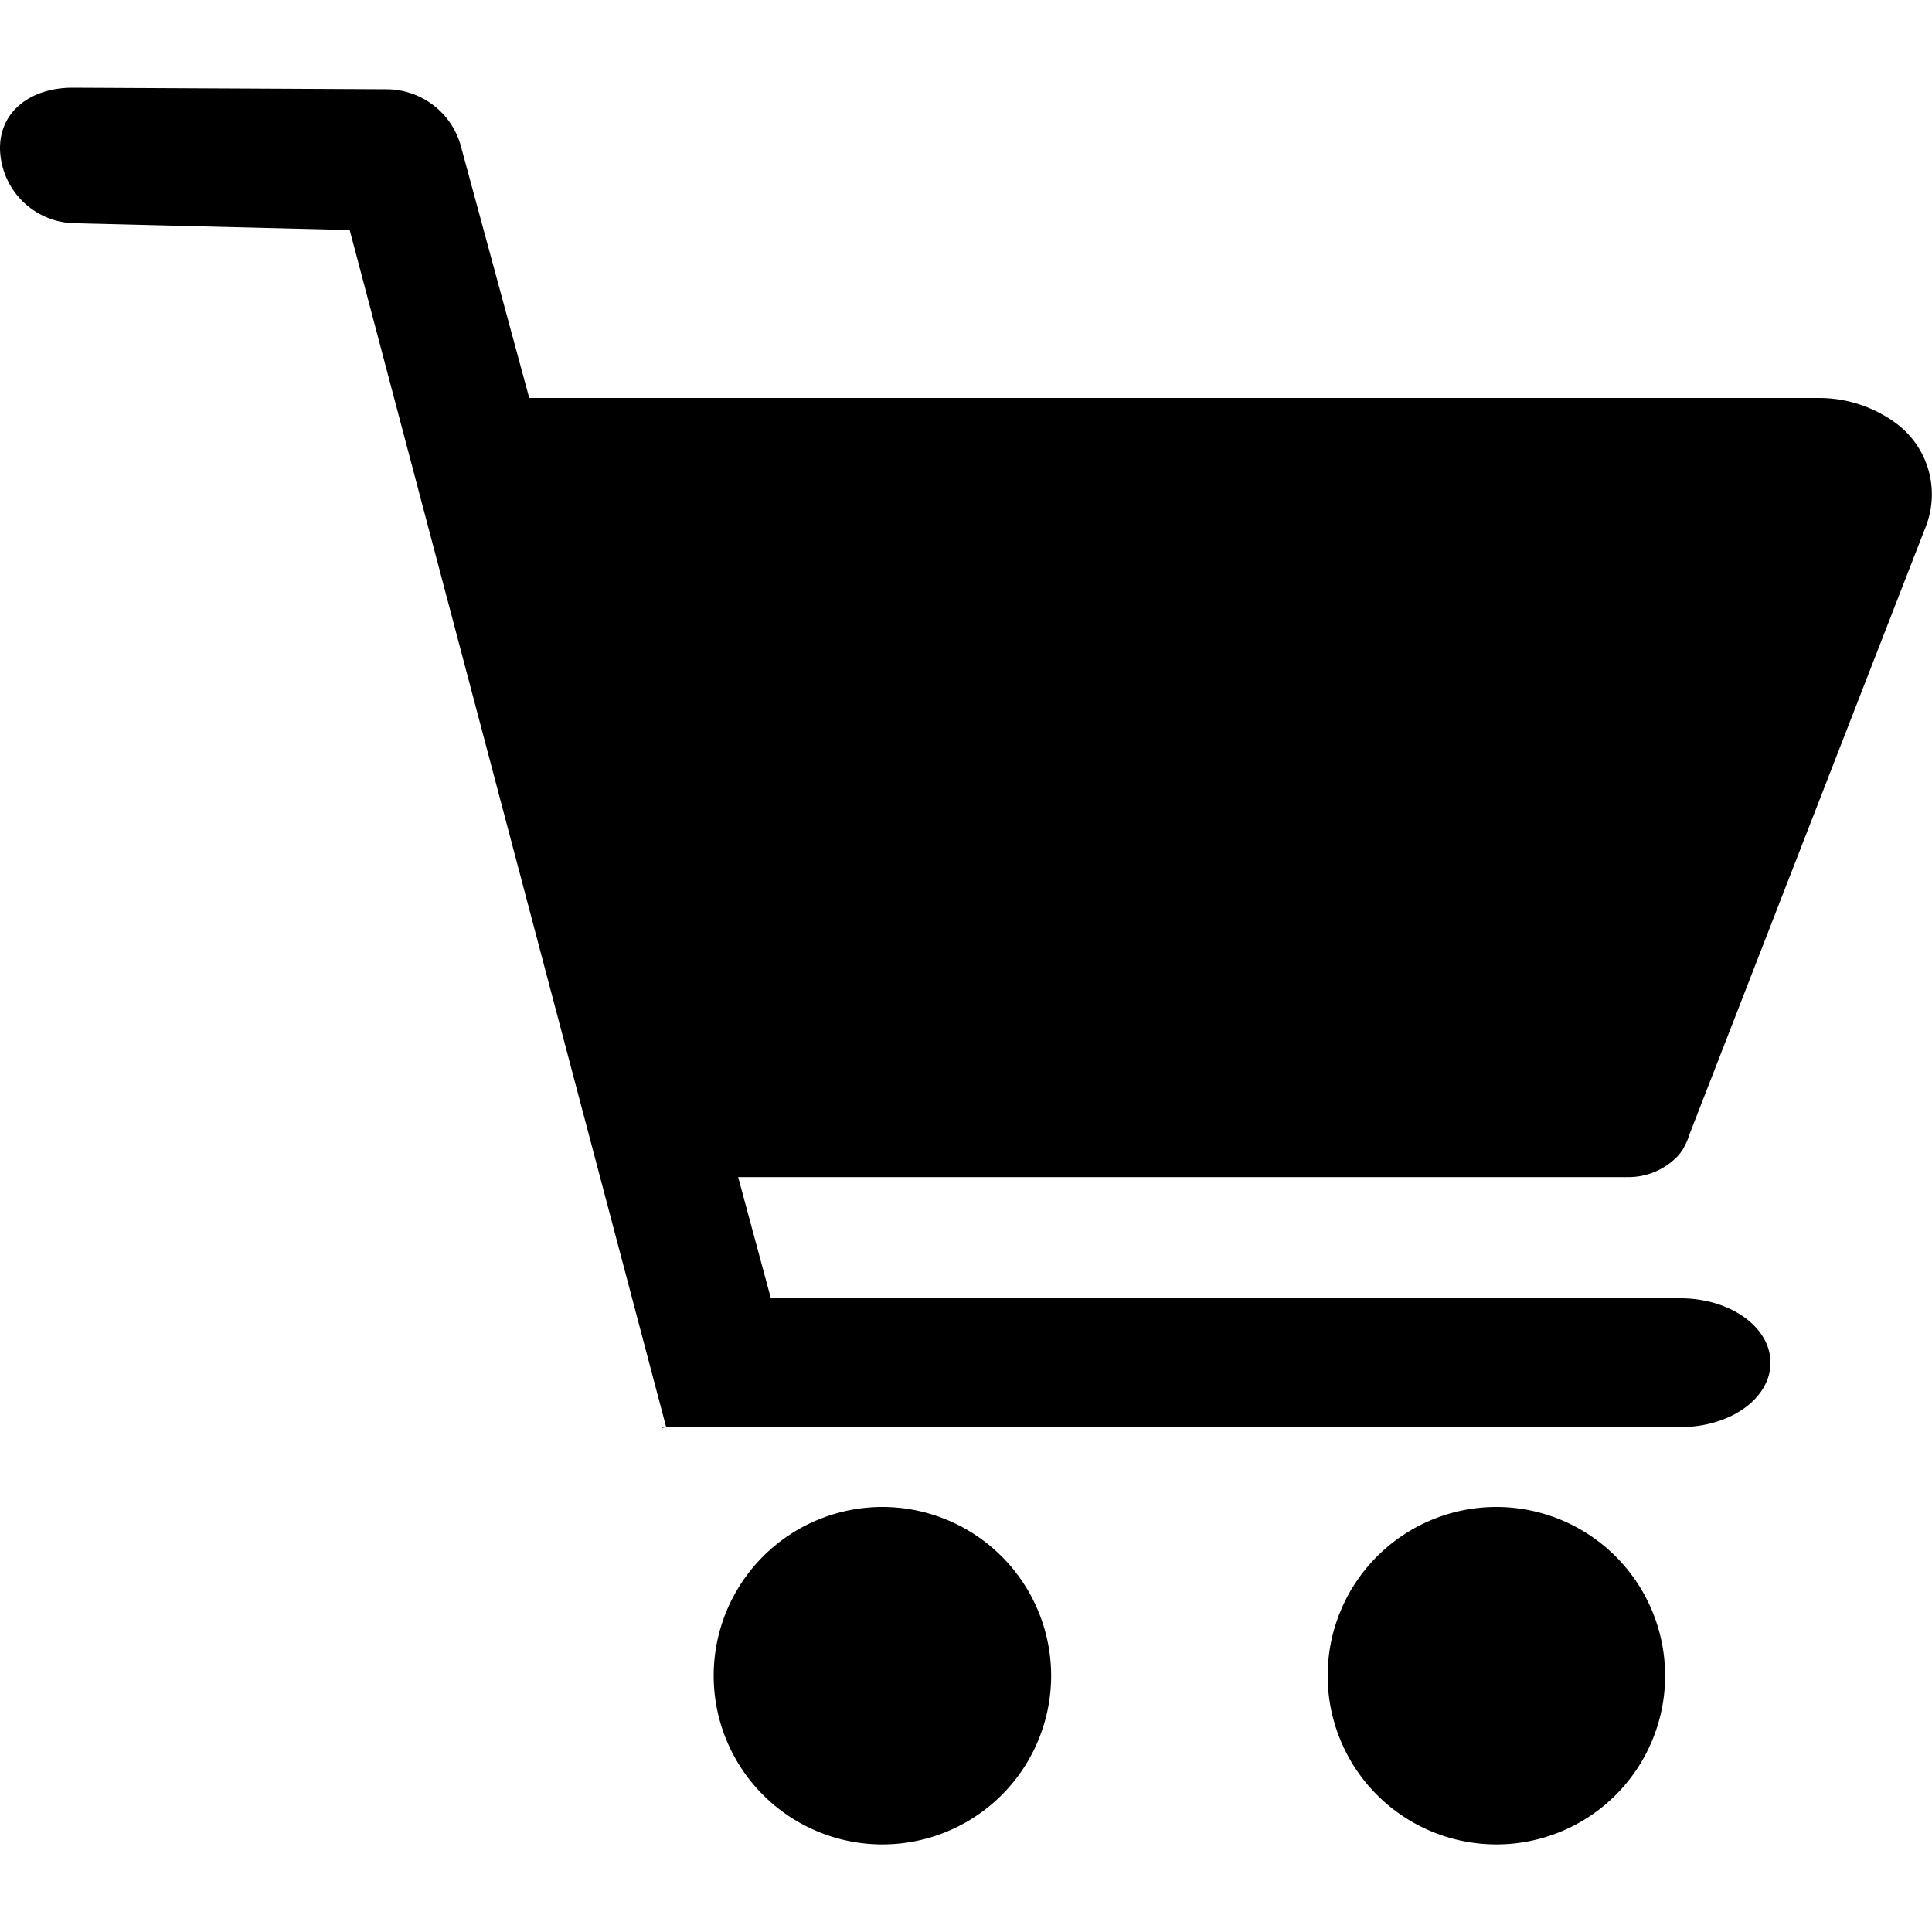 <svg xmlns="http://www.w3.org/2000/svg" viewBox="0 0 150 150"><path d="M68.51,117a13.1,13.1,0,1,0,13.1,13.1A13.11,13.11,0,0,0,68.51,117Z"/><path d="M116.18,117a13.1,13.1,0,1,0,13.1,13.1A13.11,13.11,0,0,0,116.18,117Z"/><polygon points="51.41 110.87 51.65 110.81 51.4 110.81 51.41 110.87"/><path d="M130.24,89.78a3.36,3.36,0,0,0,.45-.6h0a1.86,1.86,0,0,0,.1-.2,3.83,3.83,0,0,0,.35-.83l18.38-47.27a6.87,6.87,0,0,0-2.44-8.11h0a10.09,10.09,0,0,0-5.86-1.87H41.09L35.74,11.19A6,6,0,0,0,30,6.93L5.61,6.81C2.43,6.82,0,8.6,0,11.5a5.91,5.91,0,0,0,5.65,5.83l21.5.53L51.72,110.8h78.74c3.88,0,7-2.22,7-5s-3.14-5-7-5H59.85l-2.54-9.41h69A5.29,5.29,0,0,0,130.24,89.78Z"/></svg>
